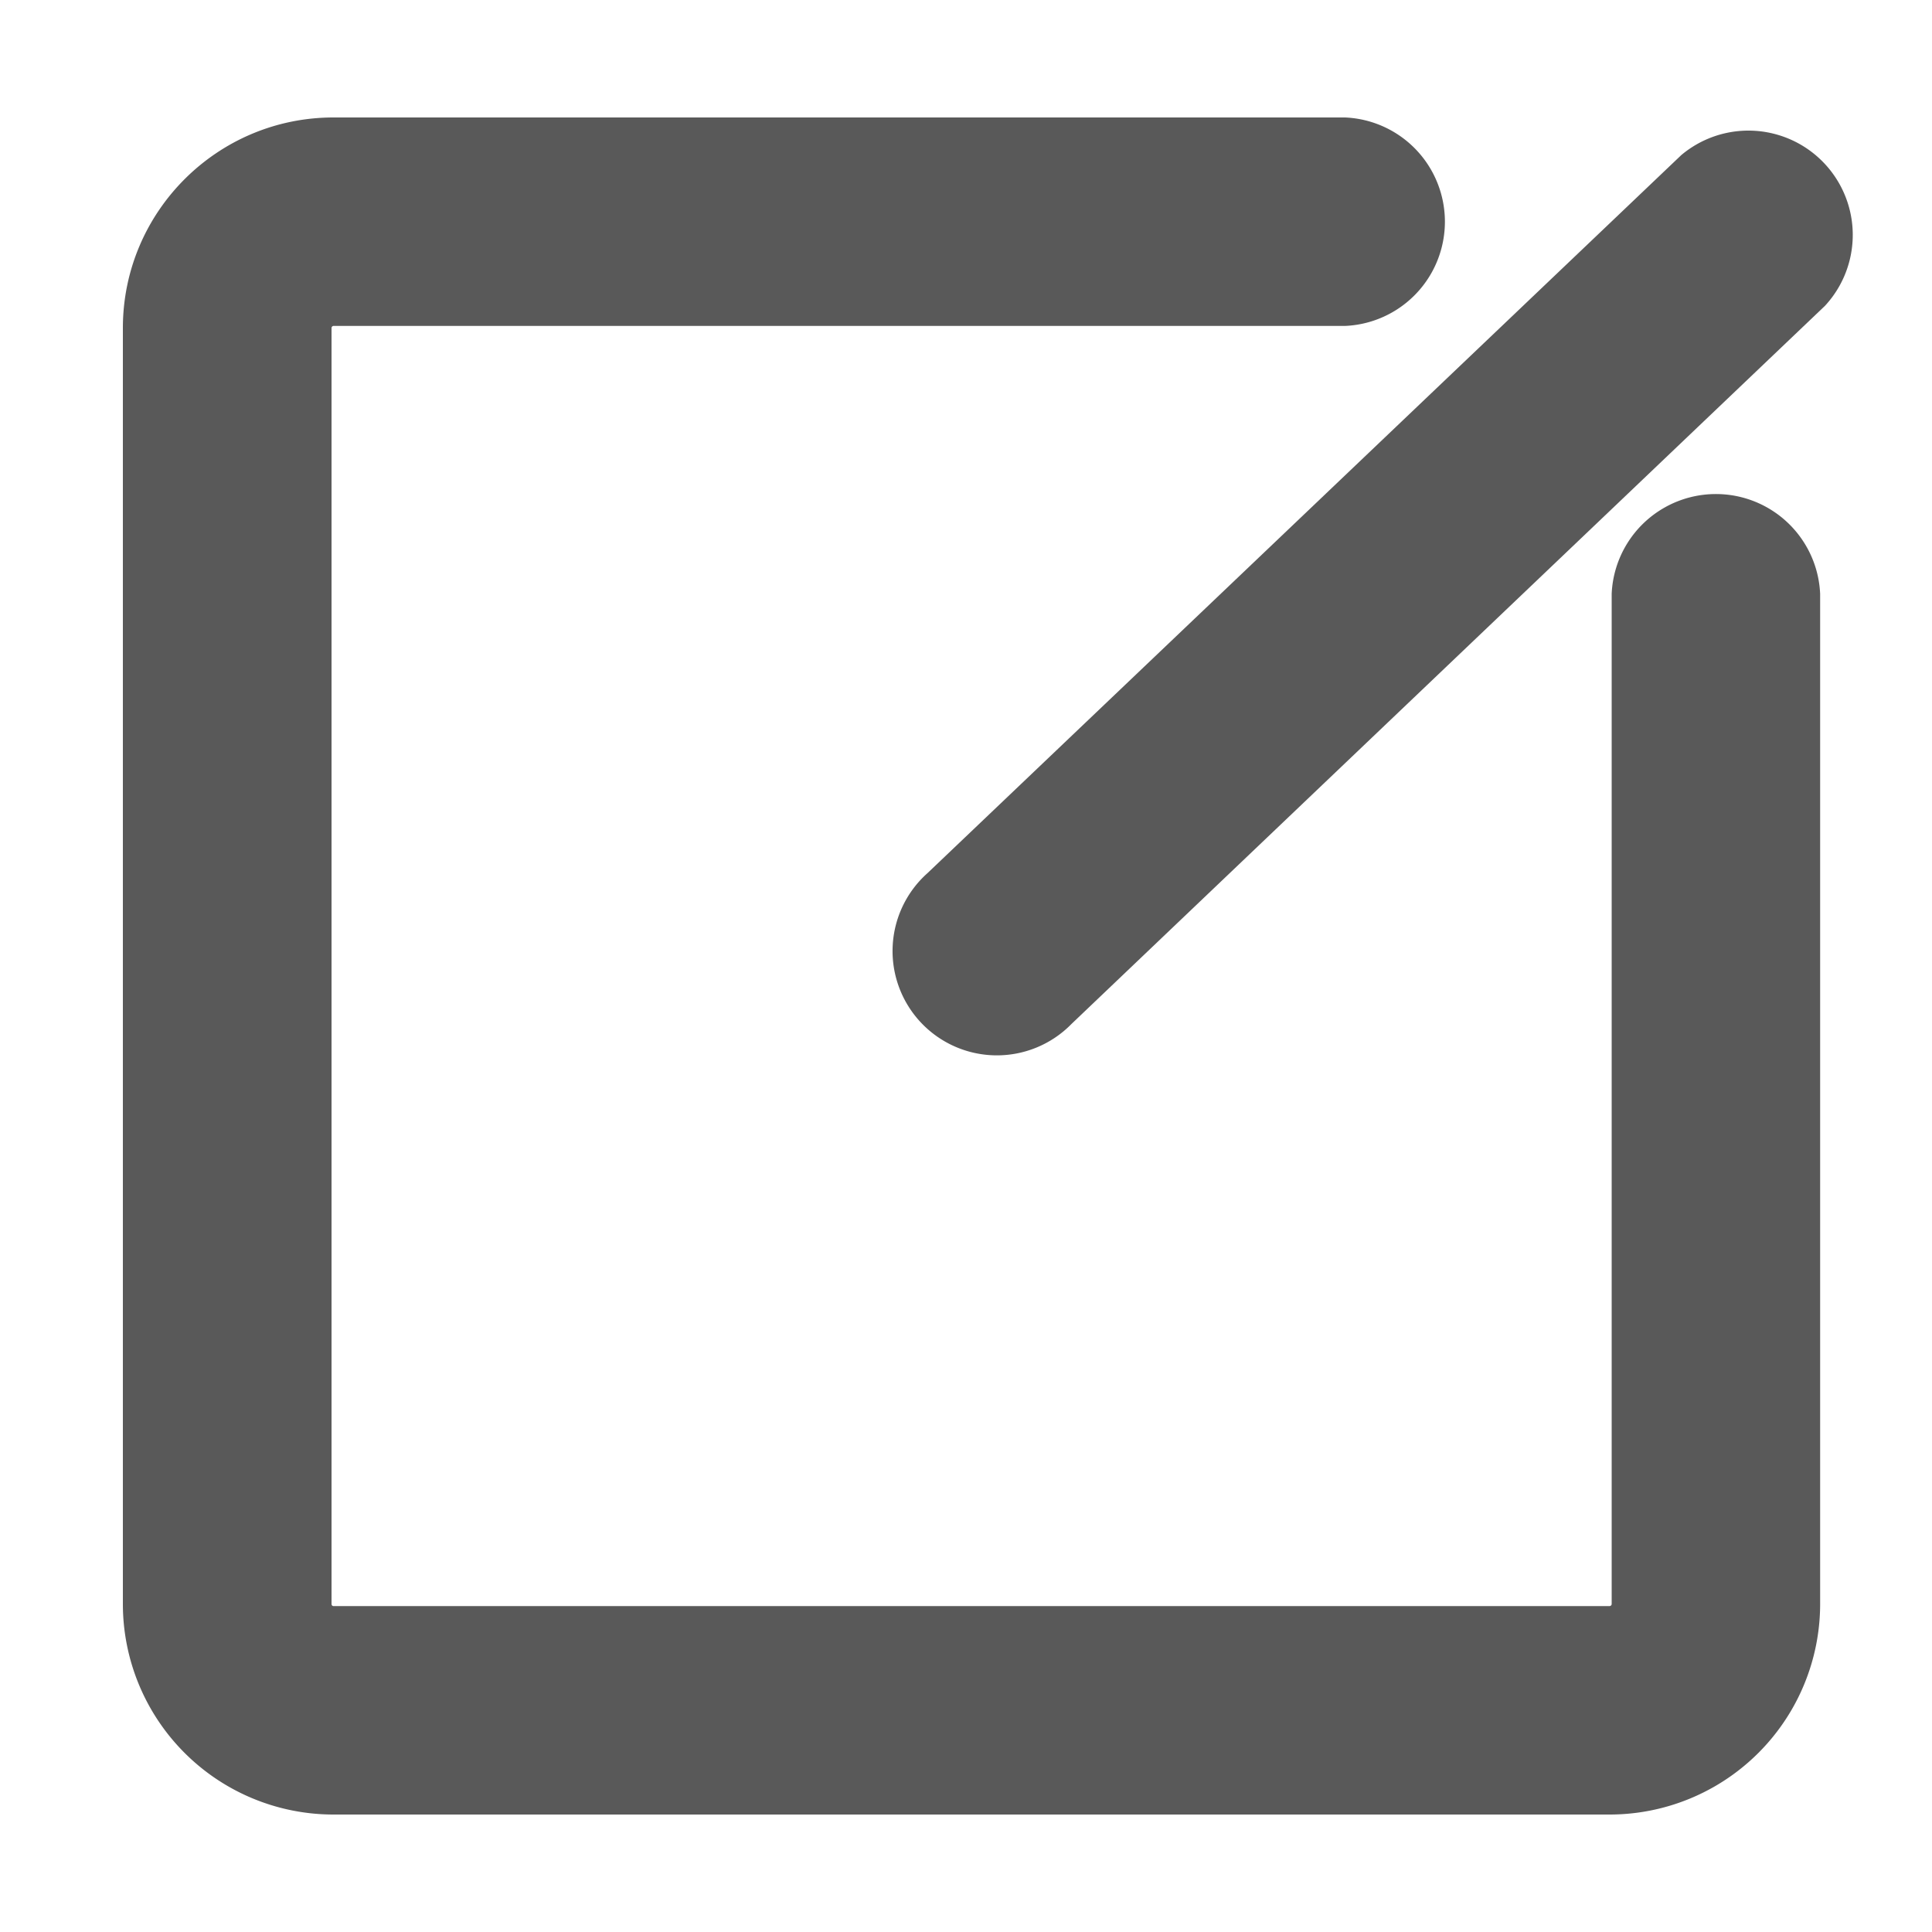 <?xml version="1.0" standalone="no"?><!DOCTYPE svg PUBLIC "-//W3C//DTD SVG 1.1//EN" "http://www.w3.org/Graphics/SVG/1.1/DTD/svg11.dtd"><svg class="icon" width="128px" height="128.00px" viewBox="0 0 1024 1024" version="1.1" xmlns="http://www.w3.org/2000/svg"><path d="M854.221 314.778a55.296 55.296 0 0 1 110.49 0v535.347a111.616 111.616 0 0 1-111.616 111.616H176.742a111.616 111.616 0 0 1-111.616-111.616V173.875c0-61.645 50.074-111.616 111.616-111.616h536.166a55.296 55.296 0 0 1 0 110.49H176.742a1.126 1.126 0 0 0-1.024 1.024v676.352c0 0.614 0.41 1.126 1.024 1.126h676.352a1.126 1.126 0 0 0 1.126-1.024v-535.552z" fill="#595959" /><path d="M891.085 82.227a55.296 55.296 0 0 1 76.186 79.872L567.91 542.72a55.296 55.296 0 1 1-76.288-79.974L891.085 82.227z" fill="#595959" /></svg>